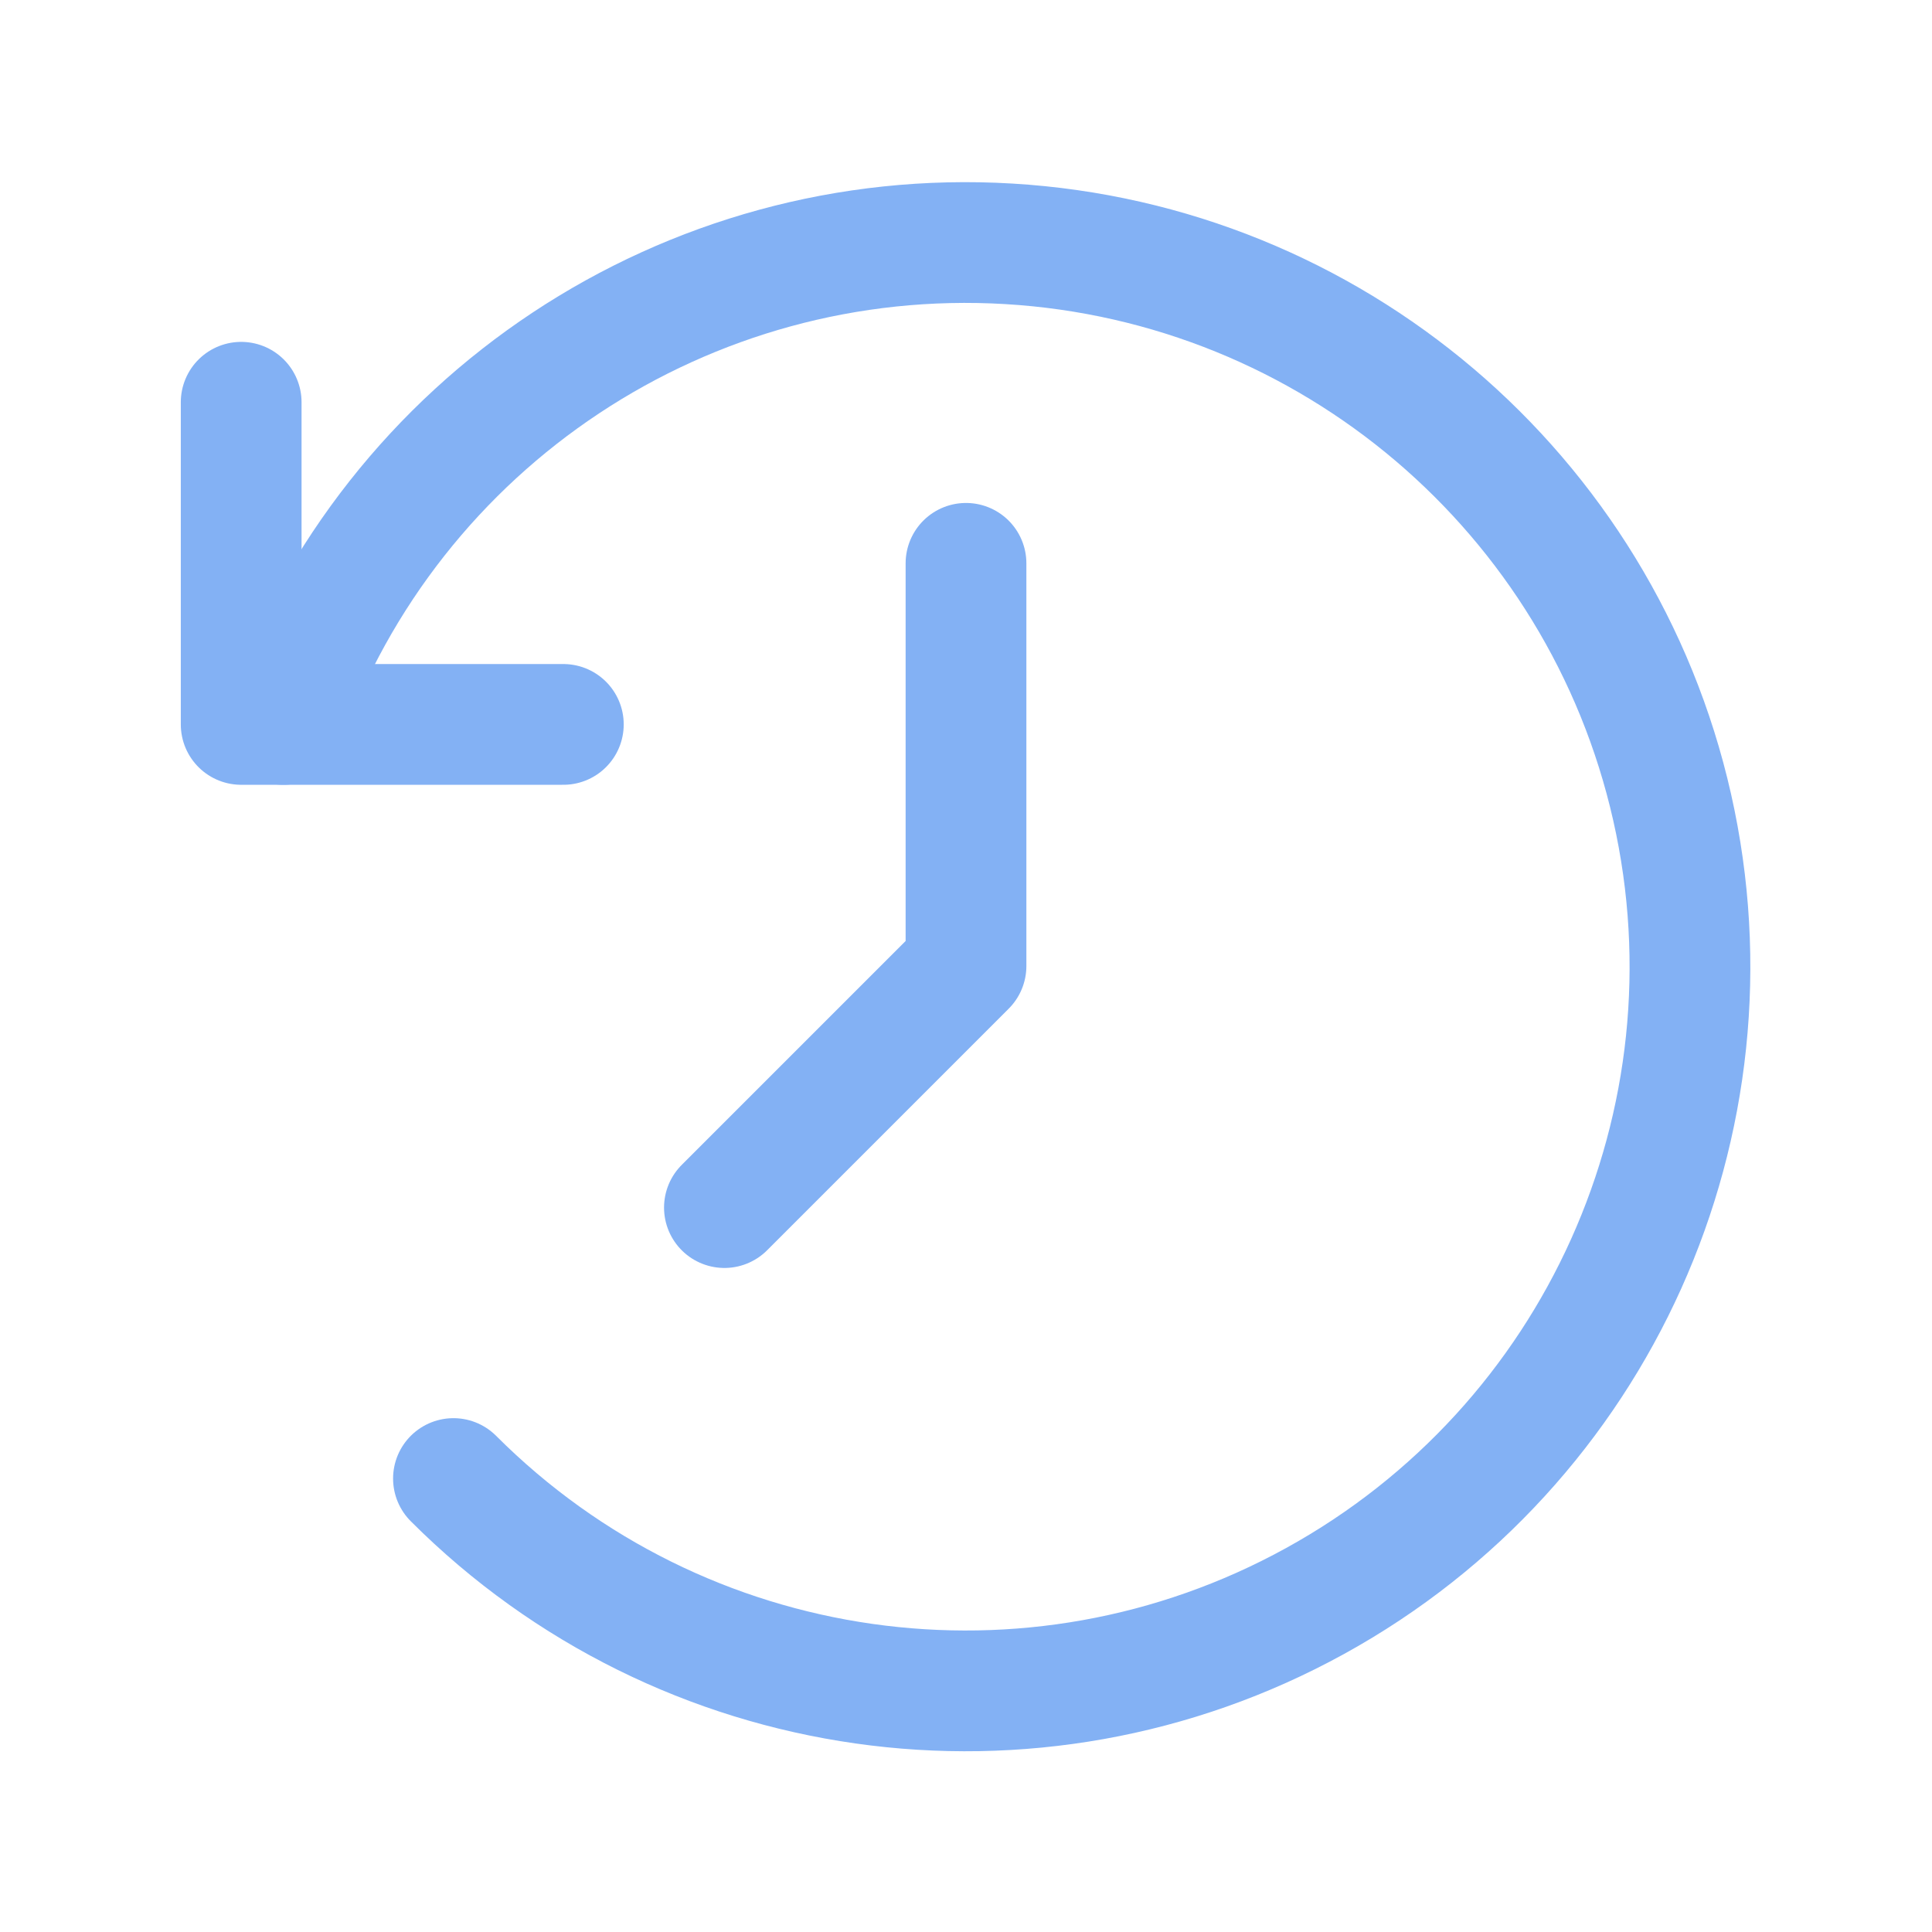<svg width="24" height="24" viewBox="0 0 24 24" fill="none" xmlns="http://www.w3.org/2000/svg">
<path d="M3.52 8.999C4.86 5.224 8.534 2.79 12.533 3.029C16.531 3.267 19.89 6.121 20.772 10.028C21.654 13.936 19.846 17.956 16.337 19.888C12.828 21.821 8.465 21.201 5.633 18.367" stroke="#83B1F4" stroke-width="1.5" stroke-linecap="round" stroke-linejoin="round"/>
<path d="M8.999 15.001L12 12V6.998" stroke="#83B1F4" stroke-width="1.5" stroke-linecap="round" stroke-linejoin="round"/>
<path d="M6.998 8.999H2.996V4.997" stroke="#83B1F4" stroke-width="1.5" stroke-linecap="round" stroke-linejoin="round"/>
</svg>
